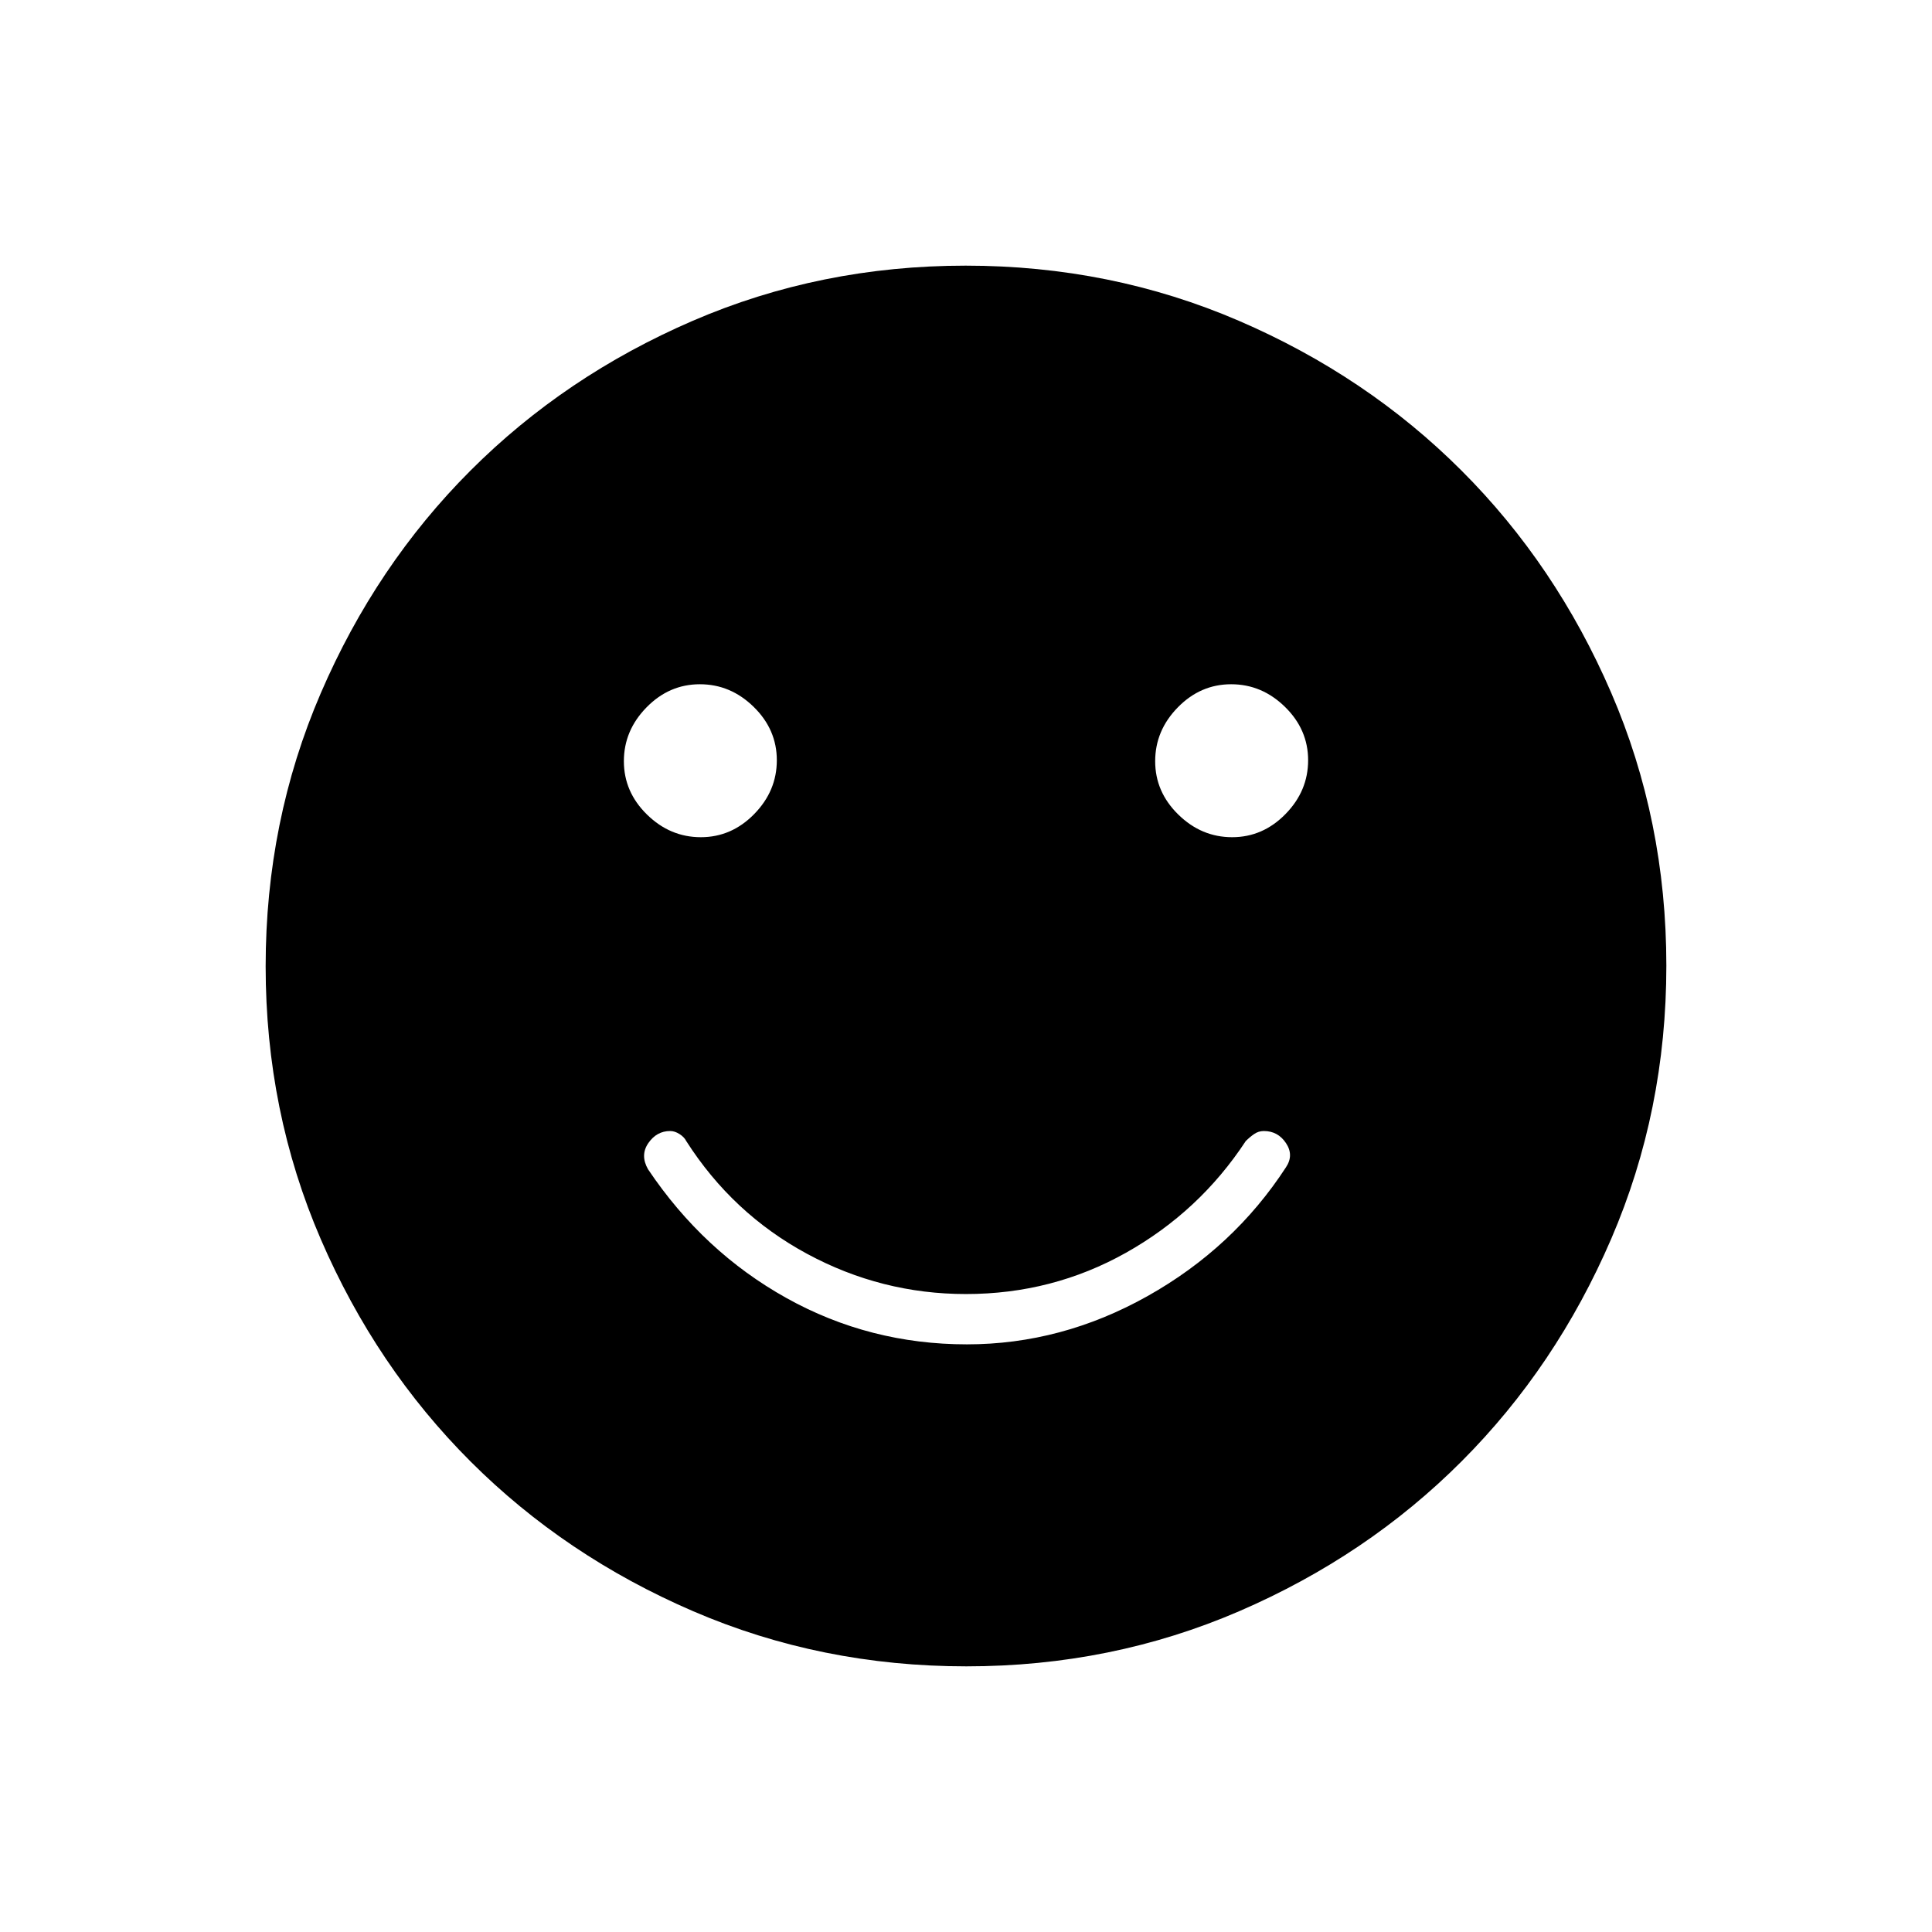 <svg xmlns="http://www.w3.org/2000/svg" width="48" height="48" viewBox="0 -960 960 960"><path d="M480.45-292q47.06 0 89.8-24Q613-340 639-380q4-6 0-12t-11-6q-2.67 0-4.83 1.5Q621-395 619-393q-23 35-59.54 55.5t-79.5 20.5Q438-317 401-337q-37-20-60-56-1-2-3.36-3.5-2.35-1.5-4.64-1.5-6.71 0-10.85 6-4.15 6-.15 13 27.49 40.98 68.79 63.99Q432.09-292 480.45-292Zm131.79-252q15.26 0 26.51-11.49Q650-566.97 650-582.24q0-15.26-11.49-26.51Q627.03-620 611.76-620q-15.26 0-26.51 11.49Q574-597.03 574-581.76q0 15.26 11.49 26.51Q596.97-544 612.24-544Zm-264 0q15.26 0 26.51-11.49Q386-566.97 386-582.24q0-15.26-11.49-26.51Q363.03-620 347.76-620q-15.26 0-26.51 11.49Q310-597.03 310-581.76q0 15.26 11.49 26.51Q332.97-544 348.24-544Zm131.93 412q-72.17 0-135.73-27.39-63.56-27.39-110.57-74.35-47.02-46.96-74.44-110.43Q132-407.65 132-479.83q0-72.17 27.39-135.73 27.39-63.56 74.35-110.57 46.96-47.02 110.43-74.44Q407.65-828 479.83-828q72.17 0 135.73 27.39 63.56 27.39 110.57 74.35 47.02 46.96 74.44 110.43Q828-552.35 828-480.17q0 72.17-27.39 135.73-27.39 63.56-74.35 110.57-46.96 47.02-110.43 74.44Q552.35-132 480.17-132Z"/></svg>